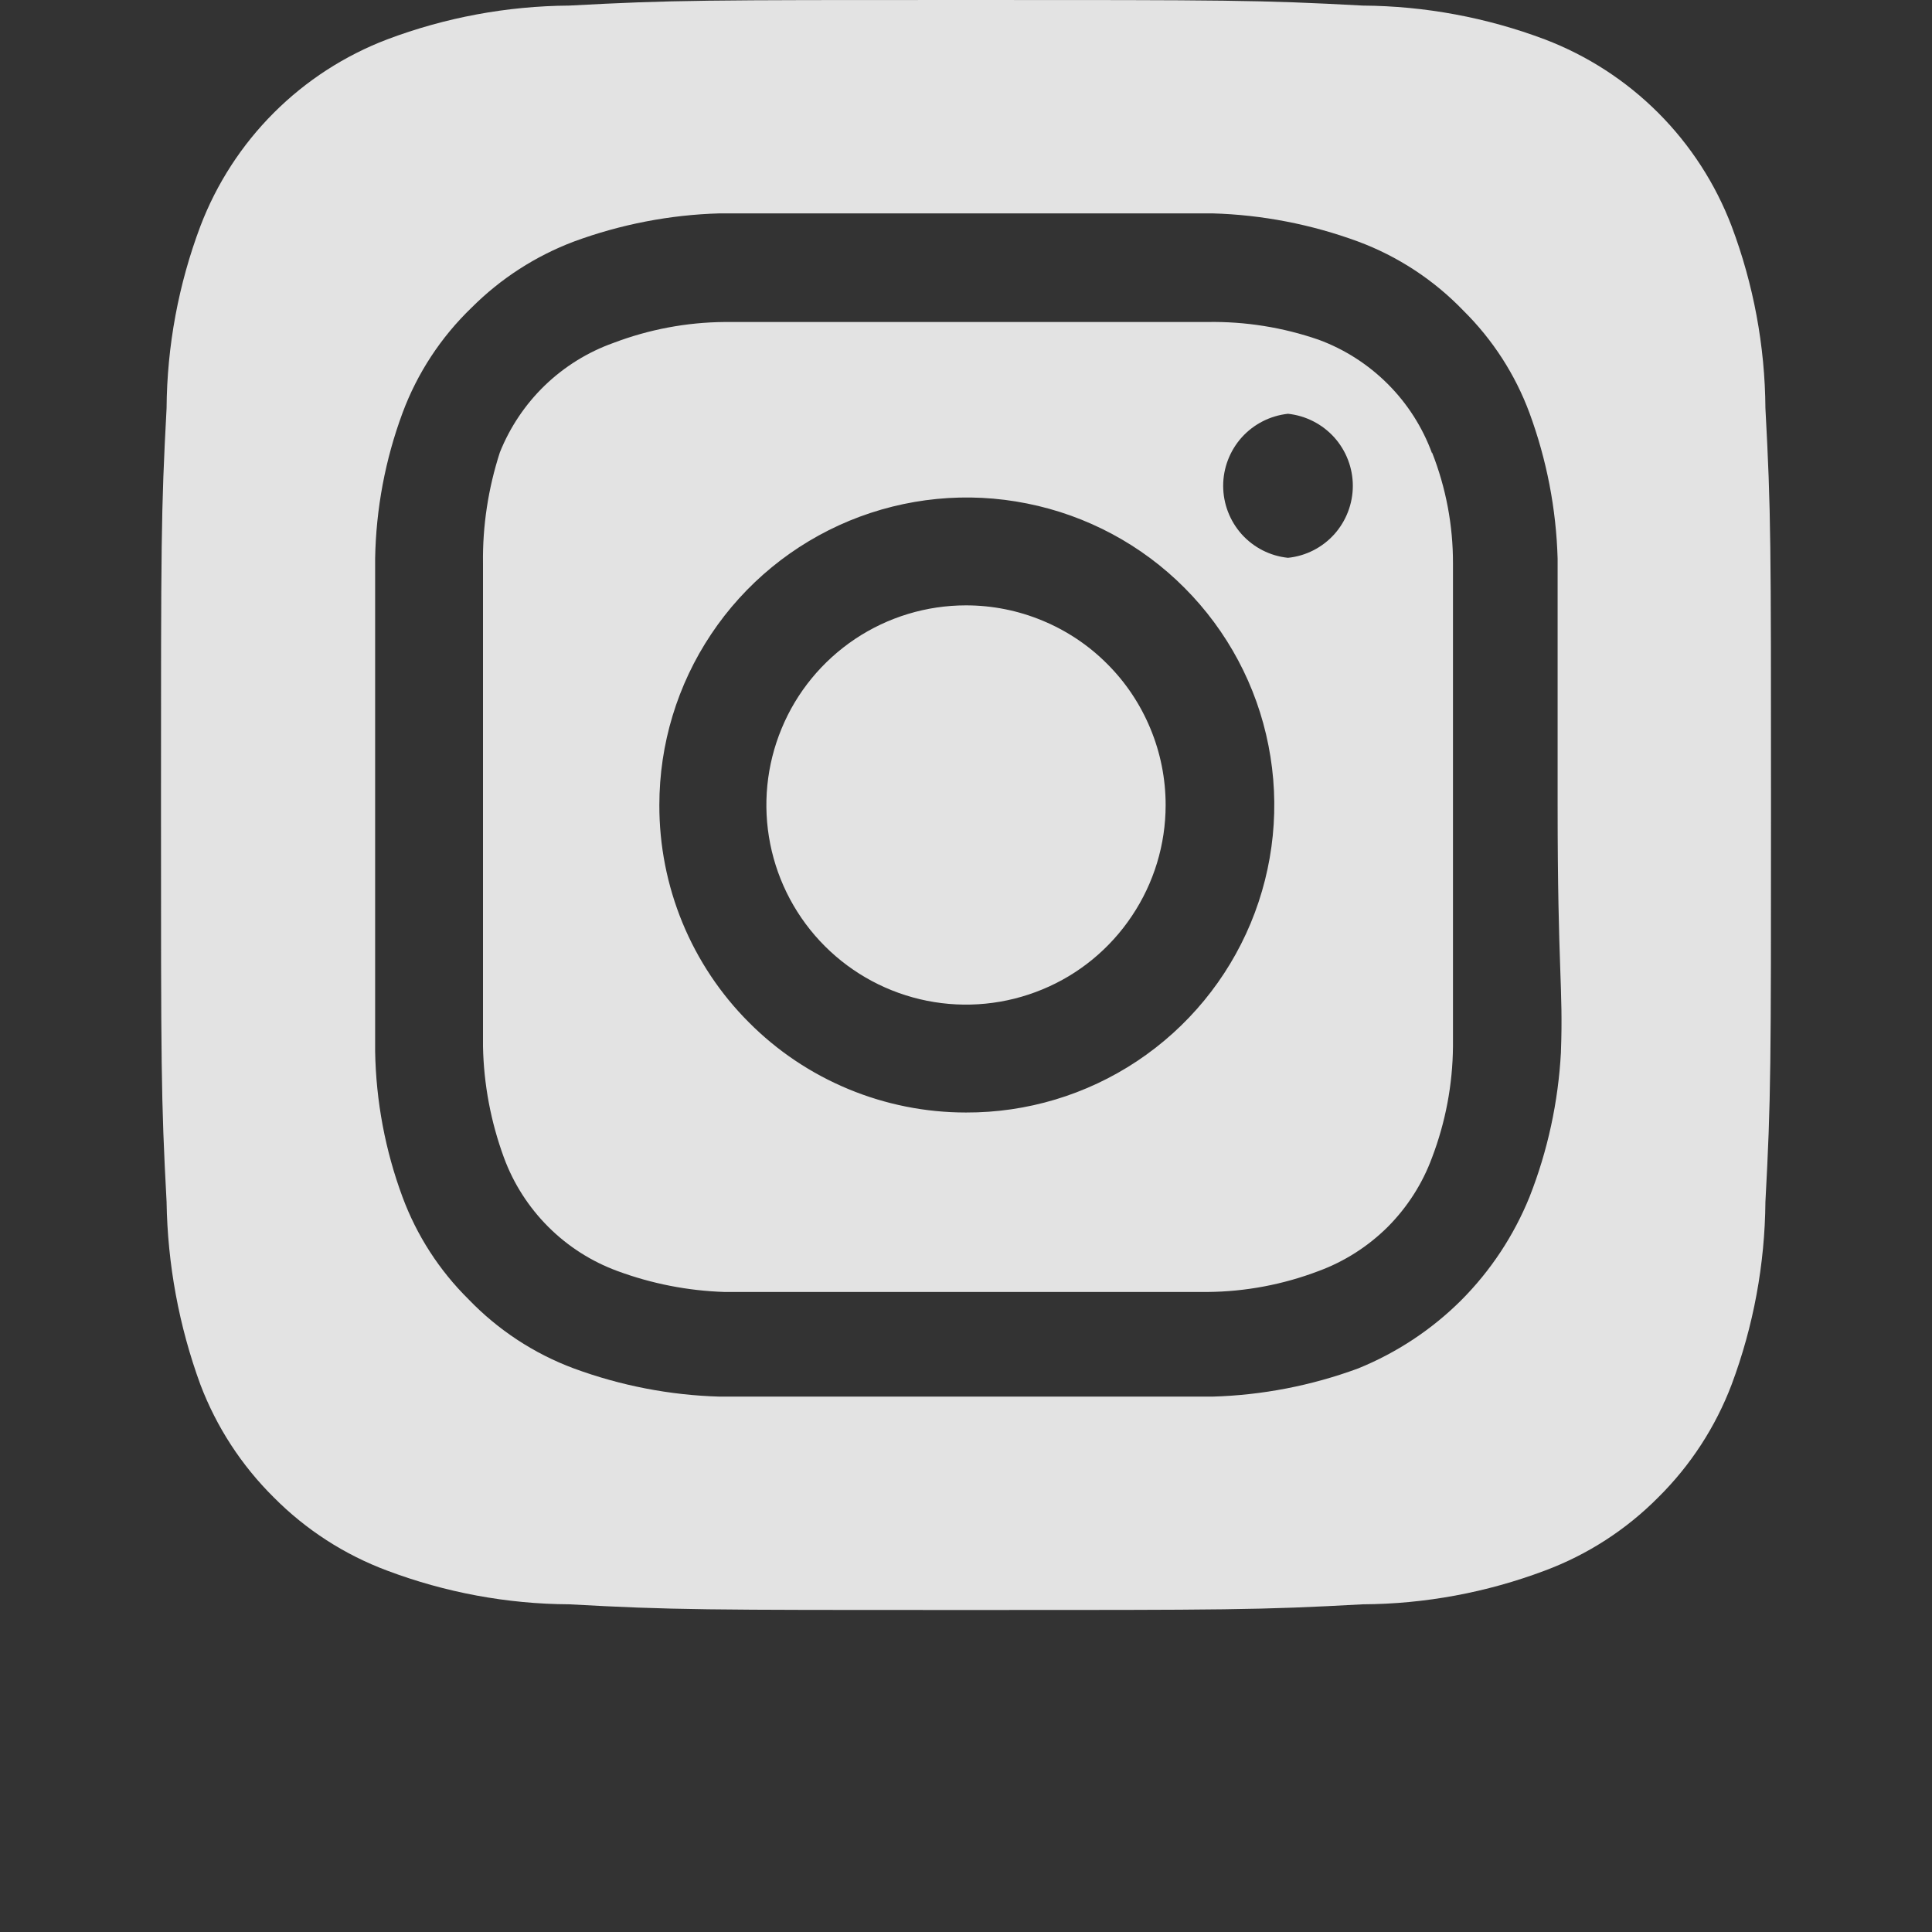 <svg width="18" height="18" viewBox="0 0 18 18" fill="none" xmlns="http://www.w3.org/2000/svg">
<rect x="0" y="0" width="18" height="18" fill="#333333" stroke="none"/>
<path d="M9 5.64C8.632 5.64 8.273 5.749 7.967 5.953C7.661 6.158 7.422 6.448 7.282 6.788C7.141 7.128 7.104 7.502 7.176 7.863C7.248 8.224 7.425 8.555 7.685 8.815C7.945 9.075 8.276 9.252 8.637 9.324C8.998 9.396 9.372 9.359 9.712 9.218C10.052 9.078 10.342 8.839 10.546 8.533C10.751 8.227 10.86 7.868 10.86 7.5C10.86 7.256 10.812 7.014 10.718 6.788C10.625 6.563 10.488 6.357 10.315 6.185C10.143 6.012 9.937 5.875 9.712 5.782C9.486 5.688 9.244 5.64 9 5.64ZM16.448 3.803C16.444 3.223 16.337 2.649 16.133 2.107C15.982 1.711 15.749 1.351 15.449 1.051C15.149 0.751 14.789 0.518 14.393 0.367C13.851 0.163 13.277 0.056 12.697 0.052C11.73 -5.02914e-08 11.445 0 9 0C6.555 0 6.27 -5.02914e-08 5.303 0.052C4.723 0.056 4.149 0.163 3.607 0.367C3.211 0.518 2.851 0.751 2.551 1.051C2.251 1.351 2.018 1.711 1.867 2.107C1.663 2.649 1.556 3.223 1.552 3.803C1.5 4.77 1.5 5.055 1.5 7.5C1.5 9.945 1.5 10.23 1.552 11.197C1.561 11.779 1.667 12.354 1.867 12.9C2.017 13.295 2.25 13.653 2.55 13.95C2.849 14.252 3.21 14.485 3.607 14.633C4.149 14.837 4.723 14.944 5.303 14.947C6.27 15 6.555 15 9 15C11.445 15 11.73 15 12.697 14.947C13.277 14.944 13.851 14.837 14.393 14.633C14.79 14.485 15.151 14.252 15.45 13.95C15.75 13.653 15.983 13.295 16.133 12.9C16.337 12.355 16.443 11.779 16.448 11.197C16.5 10.23 16.5 9.945 16.5 7.5C16.5 5.055 16.5 4.77 16.448 3.803ZM14.543 9.803C14.518 10.265 14.42 10.721 14.25 11.152C14.104 11.512 13.888 11.839 13.614 12.114C13.339 12.388 13.012 12.604 12.652 12.75C12.217 12.91 11.759 12.999 11.295 13.012C10.703 13.012 10.545 13.012 9 13.012C7.455 13.012 7.298 13.012 6.705 13.012C6.241 12.999 5.783 12.91 5.348 12.75C4.976 12.612 4.64 12.391 4.365 12.105C4.093 11.836 3.883 11.511 3.75 11.152C3.589 10.718 3.503 10.259 3.495 9.795C3.495 9.203 3.495 9.045 3.495 7.5C3.495 5.955 3.495 5.798 3.495 5.205C3.503 4.741 3.589 4.282 3.75 3.848C3.888 3.476 4.109 3.14 4.395 2.865C4.665 2.595 4.99 2.385 5.348 2.25C5.783 2.09 6.241 2.001 6.705 1.988C7.298 1.988 7.455 1.988 9 1.988C10.545 1.988 10.703 1.988 11.295 1.988C11.759 2.001 12.217 2.09 12.652 2.25C13.024 2.388 13.36 2.609 13.635 2.895C13.907 3.164 14.117 3.489 14.25 3.848C14.41 4.283 14.499 4.741 14.512 5.205C14.512 5.798 14.512 5.955 14.512 7.5C14.512 9.045 14.565 9.203 14.543 9.795V9.803ZM13.342 4.223C13.253 3.98 13.112 3.76 12.93 3.578C12.747 3.395 12.527 3.254 12.285 3.165C11.952 3.05 11.602 2.994 11.25 3C10.665 3 10.5 3 9 3C7.5 3 7.335 3 6.75 3C6.396 3.003 6.046 3.069 5.715 3.195C5.476 3.28 5.259 3.415 5.076 3.591C4.894 3.767 4.751 3.98 4.657 4.215C4.549 4.549 4.495 4.899 4.5 5.25C4.5 5.835 4.5 6 4.5 7.5C4.5 9 4.5 9.165 4.5 9.75C4.507 10.103 4.573 10.453 4.695 10.785C4.784 11.027 4.925 11.247 5.108 11.43C5.29 11.612 5.51 11.753 5.753 11.842C6.072 11.96 6.409 12.026 6.75 12.037C7.335 12.037 7.5 12.037 9 12.037C10.5 12.037 10.665 12.037 11.25 12.037C11.604 12.034 11.954 11.968 12.285 11.842C12.527 11.753 12.747 11.612 12.93 11.43C13.112 11.247 13.253 11.027 13.342 10.785C13.468 10.454 13.534 10.104 13.537 9.75C13.537 9.165 13.537 9 13.537 7.5C13.537 6 13.537 5.835 13.537 5.25C13.538 4.896 13.472 4.545 13.342 4.215V4.223ZM9 10.365C8.624 10.365 8.252 10.291 7.905 10.147C7.558 10.003 7.242 9.792 6.977 9.525C6.711 9.259 6.501 8.943 6.358 8.596C6.215 8.248 6.142 7.876 6.143 7.5C6.143 6.933 6.311 6.379 6.626 5.908C6.941 5.436 7.389 5.069 7.913 4.852C8.437 4.636 9.013 4.579 9.569 4.691C10.125 4.802 10.636 5.075 11.036 5.477C11.436 5.878 11.709 6.389 11.818 6.946C11.928 7.502 11.87 8.078 11.652 8.602C11.434 9.125 11.066 9.572 10.594 9.886C10.122 10.2 9.567 10.367 9 10.365ZM12 5.197C11.834 5.18 11.681 5.102 11.569 4.978C11.458 4.854 11.396 4.693 11.396 4.526C11.396 4.36 11.458 4.199 11.569 4.075C11.681 3.951 11.834 3.873 12 3.855C12.166 3.873 12.319 3.951 12.431 4.075C12.542 4.199 12.604 4.36 12.604 4.526C12.604 4.693 12.542 4.854 12.431 4.978C12.319 5.102 12.166 5.18 12 5.197Z" fill="#F0F0F0" fill-opacity="0.933"/>
</svg>
